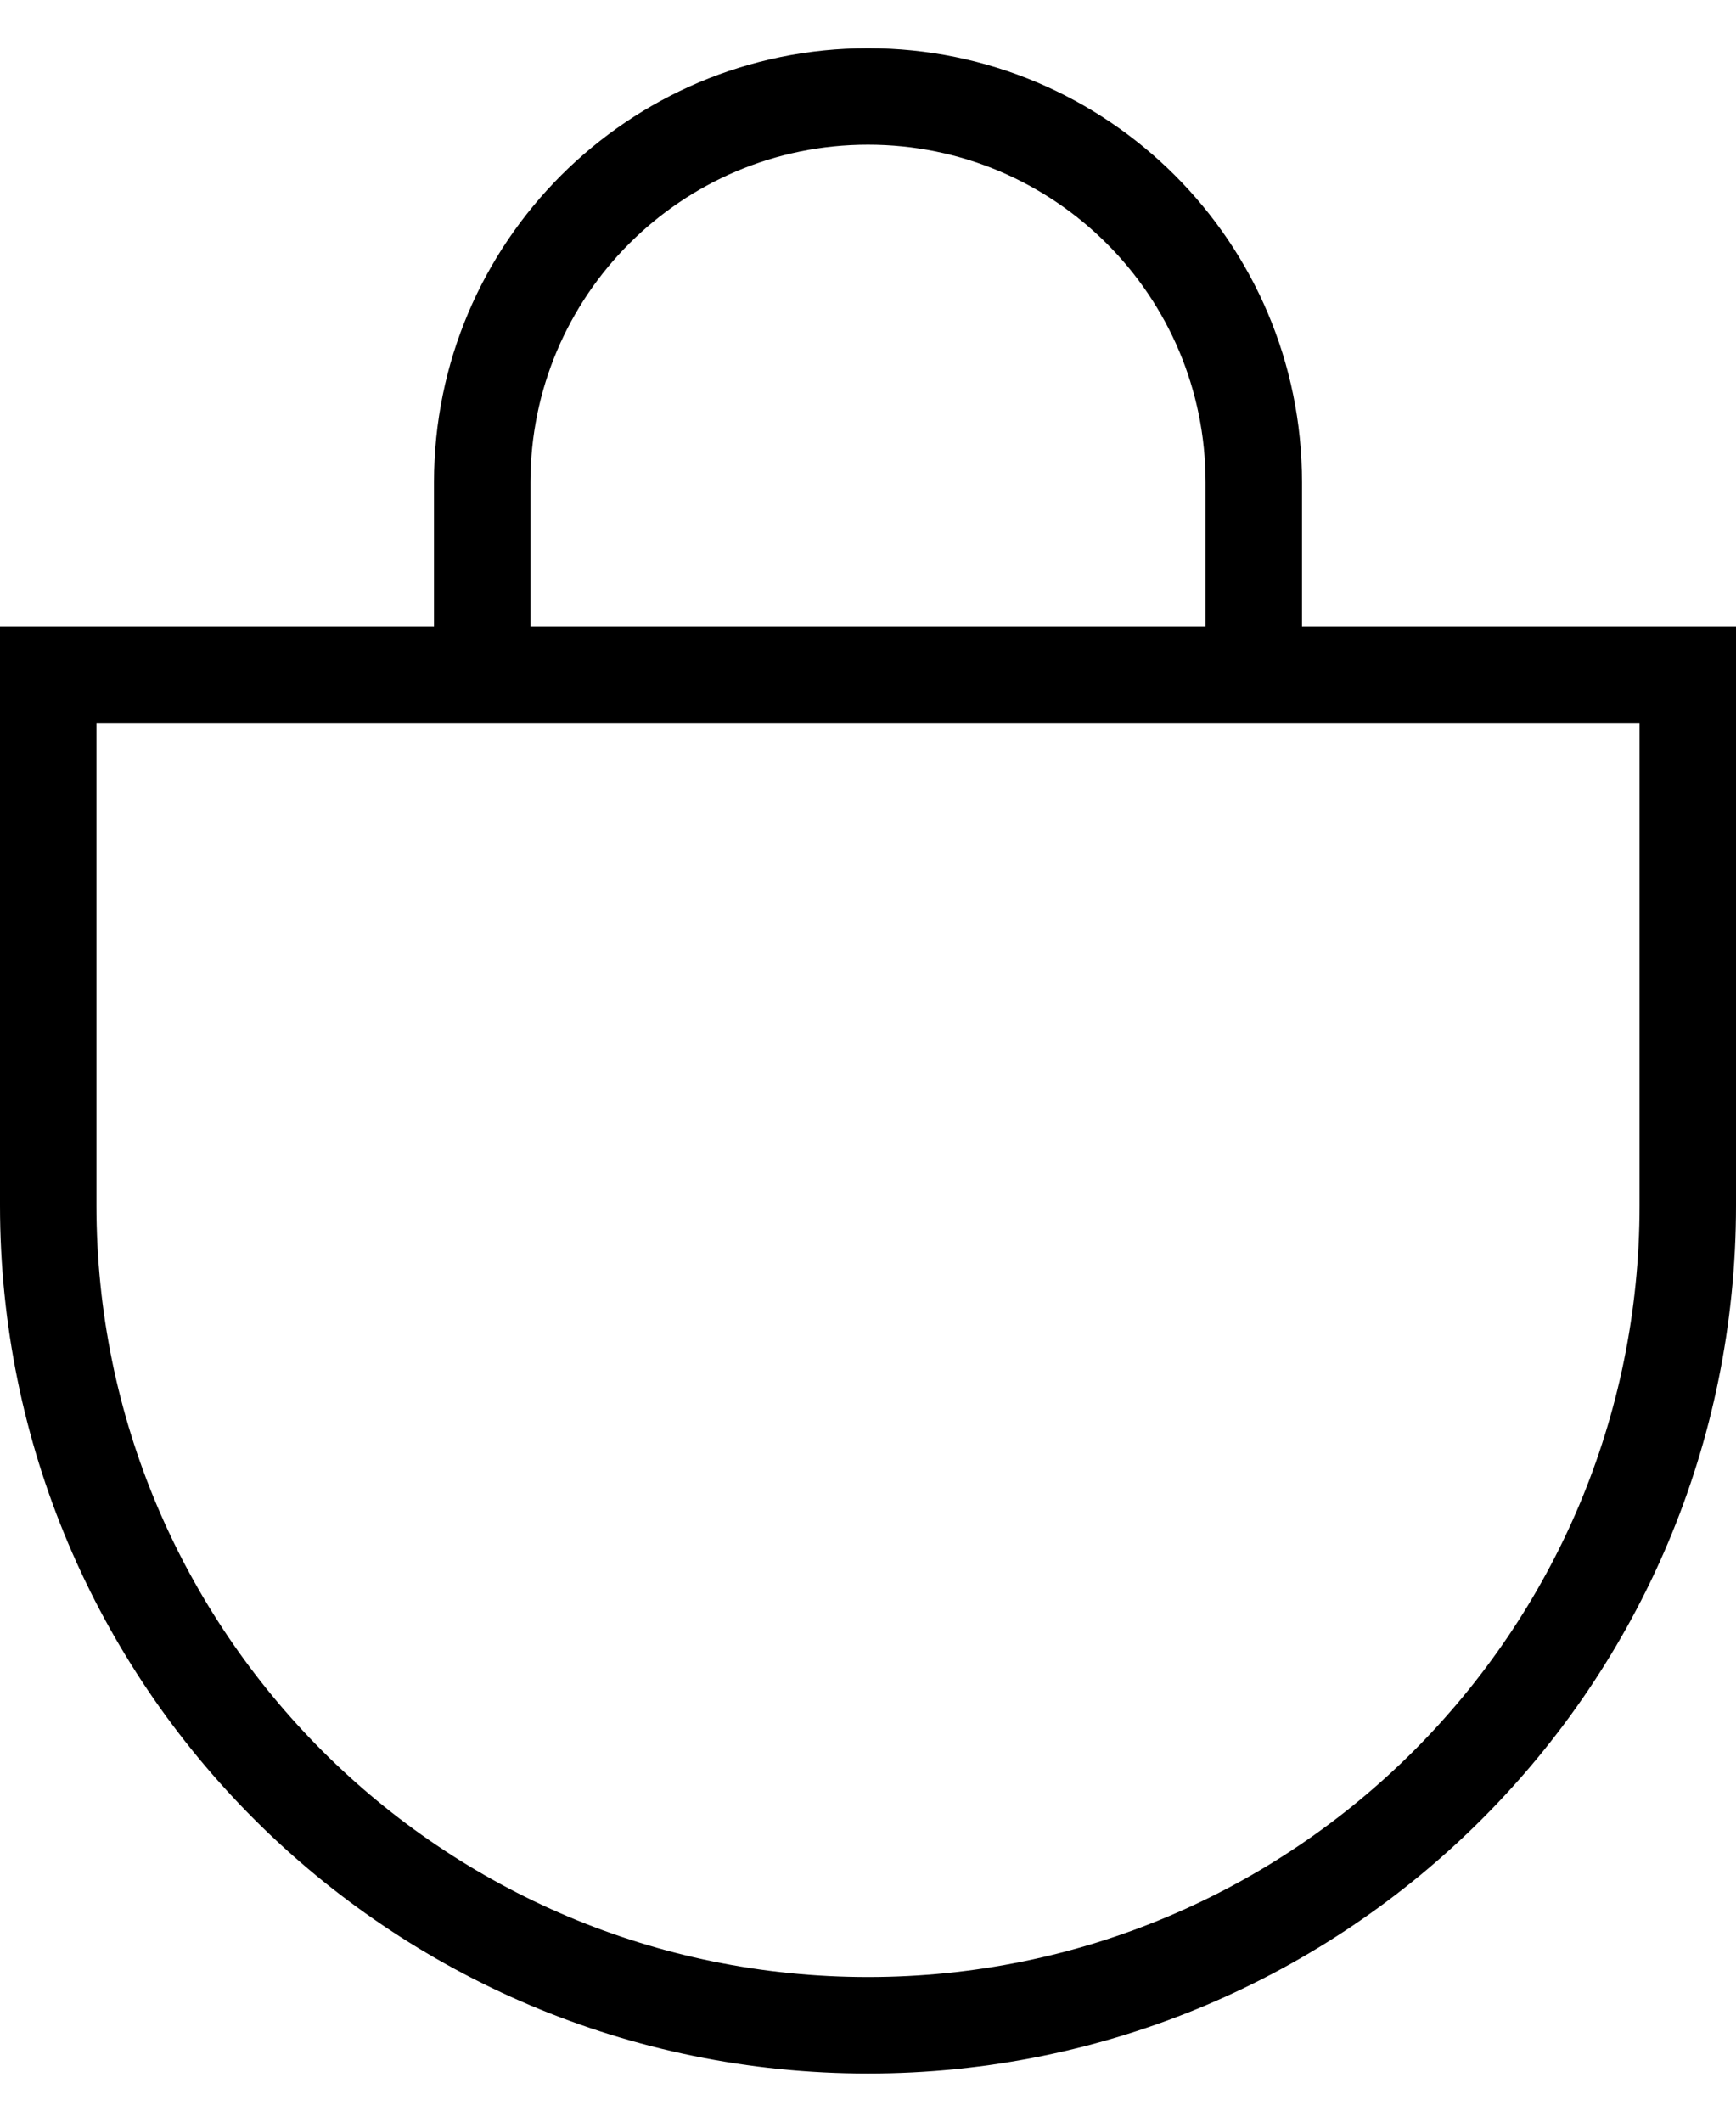 <svg width="18" height="22" viewBox="0 0 18 22" fill="none" xmlns="http://www.w3.org/2000/svg">
<path fill-rule="evenodd" clip-rule="evenodd" d="M4.5 6.5V5C4.5 2.515 6.515 0.5 9 0.5C11.485 0.5 13.5 2.515 13.5 5V6.5H18V12.5C18 17.471 13.971 21.5 9 21.5C4.029 21.5 0 17.471 0 12.5V6.5H4.5ZM12.5 5V6.5H5.5V5C5.5 3.067 7.067 1.5 9 1.5C10.933 1.5 12.5 3.067 12.5 5ZM17 7.5V12.5C17 16.918 13.418 20.5 9 20.5C4.582 20.5 1 16.918 1 12.5V7.5H17Z" fill="black"/>
</svg>
